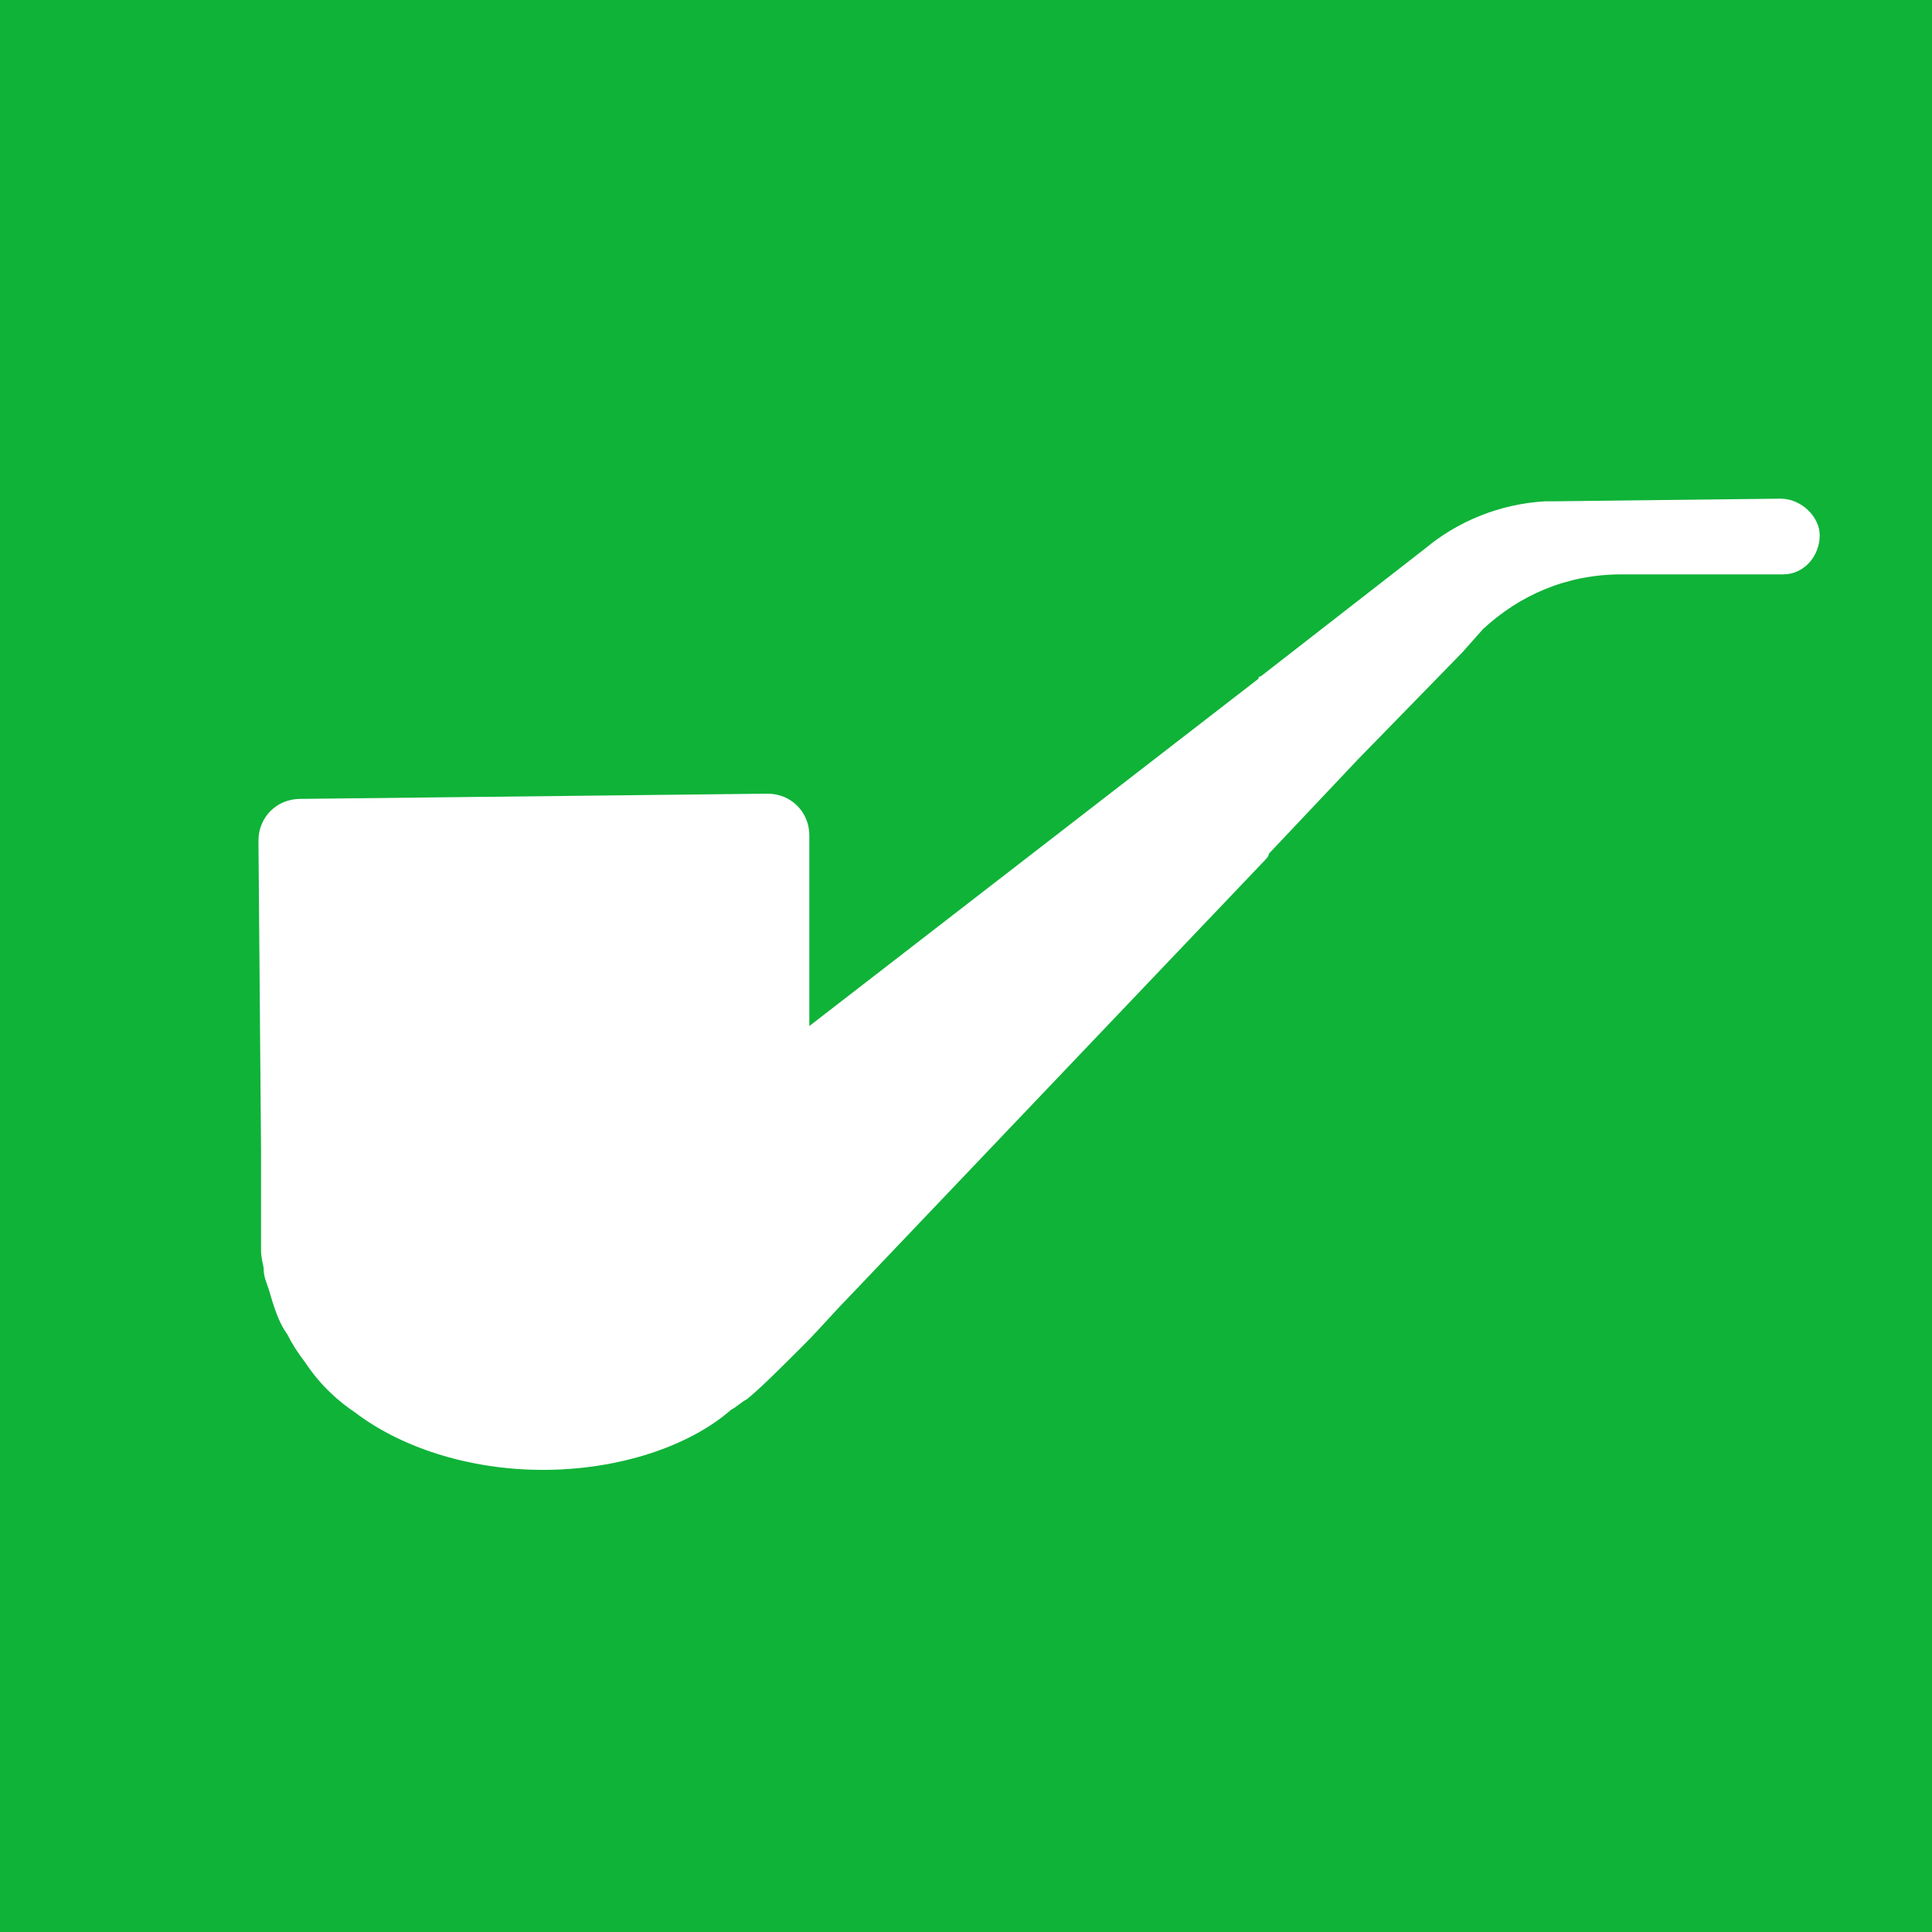 <svg width="67" height="67" viewBox="0 0 67 67" fill="none" xmlns="http://www.w3.org/2000/svg">
  <path d="M67 0H0V67H67V0Z" fill="#0fb338" />
  <path
    d="M61.748 17.293L53.962 17.384H53.599C51.97 17.474 50.521 18.108 49.434 19.013L43.73 23.45C43.73 23.45 43.64 23.45 43.64 23.54L28.067 35.582V28.973C28.067 28.158 27.433 27.524 26.618 27.524L10.412 27.705C9.597 27.705 8.963 28.339 8.963 29.154L9.053 39.928V41.286V42.192V42.373C9.053 42.554 9.053 42.735 9.053 43.007C9.053 43.097 9.053 43.097 9.053 43.188C9.053 43.278 9.053 43.278 9.053 43.369C9.053 43.64 9.144 43.912 9.144 44.002C9.144 44.274 9.235 44.455 9.325 44.727C9.506 45.361 9.687 45.904 9.959 46.266C10.14 46.628 10.321 46.9 10.593 47.262C11.136 48.077 11.77 48.62 12.313 48.982C13.852 50.159 16.206 50.974 18.832 50.974C21.457 50.974 23.902 50.159 25.351 48.892C25.532 48.801 25.713 48.62 25.894 48.529C26.347 48.167 27.071 47.443 27.886 46.628C28.429 46.085 28.972 45.451 29.334 45.089L43.821 29.878C43.911 29.788 44.002 29.697 44.002 29.607L47.081 26.347L50.702 22.635L51.426 21.82C52.694 20.643 54.324 19.919 56.225 19.919H59.575H61.839C62.563 19.919 63.106 19.285 63.106 18.561C63.106 17.927 62.472 17.293 61.748 17.293Z"
    fill="white" />
</svg>